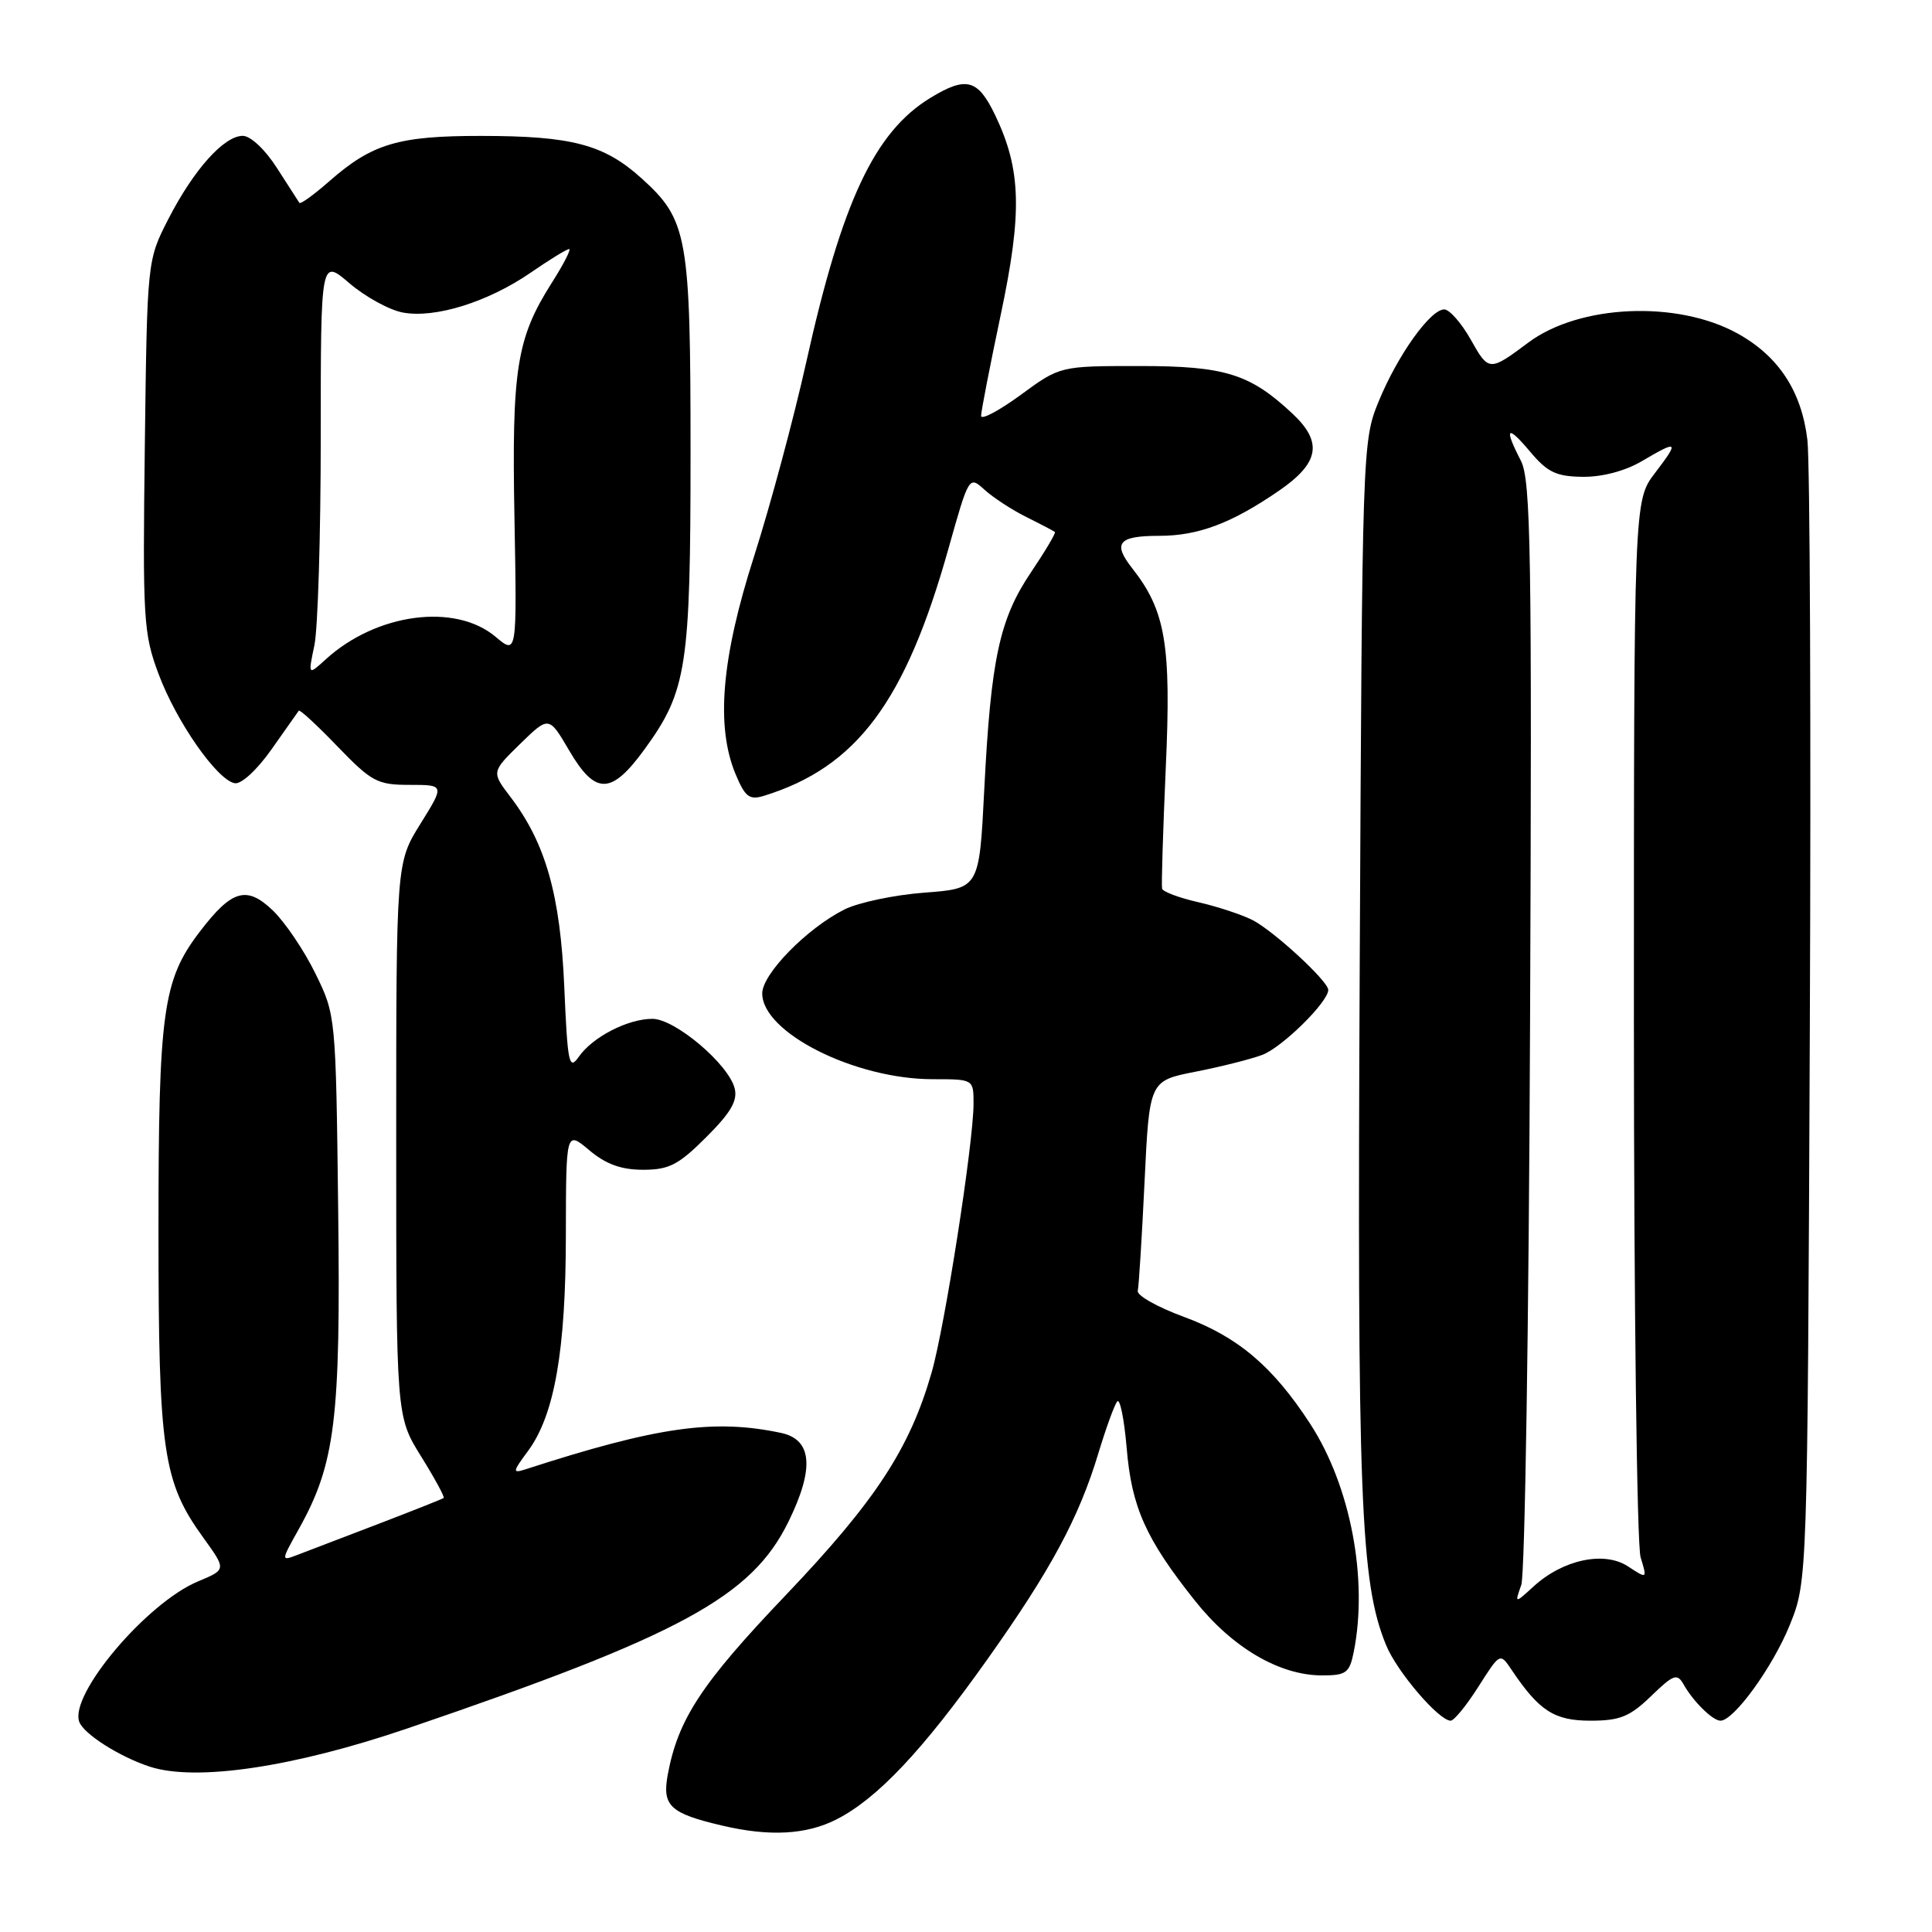 <?xml version="1.0" encoding="UTF-8" standalone="no"?>
<!DOCTYPE svg PUBLIC "-//W3C//DTD SVG 1.1//EN" "http://www.w3.org/Graphics/SVG/1.1/DTD/svg11.dtd" >
<svg xmlns="http://www.w3.org/2000/svg" xmlns:xlink="http://www.w3.org/1999/xlink" version="1.1" viewBox="0 0 256 256">
 <g >
 <path fill="currentColor"
d=" M 110.84 241.08 C 116.25 238.32 122.22 231.99 130.74 220.00 C 139.23 208.06 142.97 201.11 145.56 192.50 C 146.56 189.20 147.67 186.14 148.04 185.70 C 148.40 185.26 148.96 188.03 149.29 191.86 C 149.94 199.72 151.82 203.91 158.35 212.12 C 163.30 218.34 169.54 222.00 175.19 222.00 C 178.38 222.00 178.82 221.67 179.38 218.88 C 181.30 209.23 178.96 196.92 173.63 188.70 C 168.67 181.06 164.02 177.12 156.87 174.49 C 153.36 173.20 150.62 171.65 150.76 171.05 C 150.90 170.44 151.31 163.93 151.66 156.58 C 152.30 143.21 152.30 143.21 158.40 142.01 C 161.76 141.35 165.74 140.35 167.25 139.78 C 169.88 138.80 176.00 132.77 176.00 131.17 C 176.00 130.02 168.85 123.42 166.00 121.93 C 164.62 121.22 161.40 120.15 158.84 119.56 C 156.27 118.98 154.09 118.16 153.98 117.75 C 153.88 117.33 154.10 110.13 154.47 101.75 C 155.21 85.41 154.45 80.94 150.04 75.32 C 147.39 71.96 148.18 71.00 153.59 71.00 C 158.79 71.00 163.19 69.34 169.49 65.01 C 174.83 61.33 175.30 58.59 171.25 54.80 C 165.62 49.53 162.31 48.50 150.98 48.50 C 140.46 48.50 140.46 48.50 135.23 52.34 C 132.35 54.44 130.00 55.69 130.00 55.10 C 130.00 54.51 131.17 48.51 132.59 41.77 C 135.48 28.13 135.32 22.47 131.86 15.25 C 129.57 10.48 128.04 10.07 123.28 12.97 C 115.89 17.48 111.57 26.67 106.83 48.00 C 105.18 55.42 102.07 66.99 99.92 73.71 C 95.59 87.21 94.82 96.25 97.48 102.61 C 98.74 105.61 99.30 106.04 101.23 105.45 C 113.51 101.65 119.97 93.00 125.66 72.75 C 128.39 63.05 128.40 63.03 130.45 64.89 C 131.58 65.92 134.07 67.55 136.00 68.51 C 137.93 69.47 139.62 70.36 139.78 70.49 C 139.93 70.62 138.50 73.03 136.60 75.85 C 132.43 82.04 131.30 87.32 130.42 104.61 C 129.76 117.73 129.76 117.73 122.50 118.28 C 118.50 118.58 113.72 119.59 111.87 120.52 C 106.90 123.03 101.00 129.06 101.00 131.63 C 101.00 136.83 113.28 143.00 123.61 143.00 C 129.00 143.00 129.00 143.00 129.00 146.25 C 128.99 151.47 125.19 175.84 123.43 181.92 C 120.53 191.98 115.99 198.90 104.14 211.34 C 92.93 223.09 89.84 227.81 88.48 235.16 C 87.72 239.29 88.78 240.28 95.69 241.90 C 101.96 243.38 106.86 243.11 110.84 241.08 Z  M 54.00 229.02 C 90.22 216.68 99.61 211.58 104.48 201.62 C 107.94 194.56 107.62 190.75 103.50 189.87 C 94.58 187.98 87.05 189.05 69.61 194.70 C 67.88 195.25 67.91 195.03 69.96 192.27 C 73.47 187.52 74.97 178.99 74.98 163.66 C 75.00 149.82 75.00 149.82 78.08 152.41 C 80.28 154.26 82.30 155.00 85.21 155.00 C 88.66 155.00 89.91 154.35 93.58 150.68 C 96.85 147.42 97.77 145.83 97.34 144.19 C 96.50 140.97 89.43 135.00 86.45 135.00 C 83.19 135.00 78.53 137.40 76.69 140.03 C 75.40 141.88 75.21 140.95 74.77 130.79 C 74.25 118.59 72.30 111.71 67.63 105.59 C 65.12 102.29 65.12 102.29 68.92 98.57 C 72.73 94.86 72.73 94.86 75.41 99.43 C 78.90 105.39 81.00 105.35 85.43 99.25 C 91.01 91.56 91.50 88.40 91.50 60.00 C 91.50 31.27 91.12 29.15 85.01 23.63 C 80.04 19.14 75.77 18.01 63.72 18.01 C 52.78 18.00 49.30 19.04 43.64 24.01 C 41.60 25.80 39.82 27.09 39.67 26.88 C 39.53 26.67 38.19 24.59 36.69 22.25 C 35.15 19.83 33.20 18.00 32.17 18.00 C 29.68 18.00 25.67 22.48 22.32 29.00 C 19.50 34.50 19.50 34.50 19.19 59.05 C 18.90 82.13 19.00 83.94 21.02 89.33 C 23.38 95.64 28.74 103.33 31.10 103.78 C 31.96 103.95 34.06 102.02 35.98 99.29 C 37.83 96.65 39.46 94.35 39.59 94.17 C 39.72 93.98 42.04 96.12 44.73 98.92 C 49.24 103.59 50.00 104.00 54.27 104.00 C 58.92 104.00 58.92 104.00 55.71 109.16 C 52.50 114.32 52.50 114.32 52.50 151.00 C 52.50 187.68 52.50 187.68 55.79 192.97 C 57.60 195.88 58.95 198.36 58.79 198.49 C 58.63 198.62 54.67 200.19 50.00 201.98 C 45.33 203.77 40.54 205.60 39.36 206.05 C 37.23 206.86 37.23 206.84 39.57 202.65 C 44.43 193.95 45.15 188.15 44.81 160.24 C 44.50 134.55 44.49 134.49 41.78 128.97 C 40.29 125.93 37.75 122.17 36.14 120.63 C 32.68 117.32 30.71 117.89 26.46 123.47 C 21.57 129.87 21.00 134.02 21.00 162.98 C 21.00 192.41 21.58 196.36 26.99 203.82 C 29.99 207.98 29.99 207.98 26.25 209.54 C 19.44 212.37 9.13 224.58 10.51 228.17 C 11.13 229.79 15.86 232.79 19.84 234.09 C 25.96 236.09 38.90 234.17 54.00 229.02 Z  M 195.90 223.49 C 198.76 218.99 198.76 218.99 200.28 221.24 C 203.94 226.70 205.95 228.00 210.74 228.00 C 214.65 228.00 215.95 227.47 218.77 224.75 C 221.76 221.86 222.23 221.69 223.09 223.20 C 224.36 225.46 226.94 228.00 227.97 228.00 C 229.75 228.00 234.91 220.87 237.15 215.33 C 239.50 209.50 239.50 209.50 239.81 136.50 C 239.98 96.35 239.83 61.16 239.49 58.30 C 238.72 51.83 235.67 47.19 230.22 44.18 C 222.23 39.77 209.26 40.34 202.50 45.40 C 197.36 49.24 197.26 49.24 194.89 45.01 C 193.65 42.81 192.06 41.00 191.37 41.00 C 189.52 41.00 185.18 47.09 182.68 53.19 C 180.52 58.44 180.50 59.30 180.17 128.00 C 179.83 198.89 180.25 209.65 183.67 218.00 C 185.10 221.50 190.66 228.00 192.22 228.00 C 192.67 228.00 194.33 225.97 195.90 223.49 Z  M 41.66 85.50 C 42.12 83.30 42.50 70.87 42.50 57.89 C 42.50 34.27 42.50 34.27 46.31 37.54 C 48.41 39.33 51.59 41.08 53.37 41.41 C 57.64 42.21 64.64 40.03 70.30 36.14 C 72.81 34.41 75.11 33.00 75.41 33.00 C 75.71 33.00 74.68 35.02 73.11 37.48 C 68.44 44.85 67.80 48.89 68.17 68.71 C 68.50 86.76 68.50 86.76 65.67 84.38 C 60.31 79.86 49.87 81.25 43.16 87.37 C 40.82 89.50 40.82 89.50 41.66 85.50 Z  M 201.58 210.00 C 202.06 208.62 202.58 175.21 202.74 135.74 C 203.00 73.11 202.85 63.60 201.52 61.04 C 199.24 56.62 199.68 56.20 202.75 59.85 C 205.04 62.58 206.21 63.14 209.72 63.18 C 212.30 63.21 215.33 62.41 217.53 61.12 C 222.38 58.26 222.55 58.41 219.30 62.67 C 216.50 66.34 216.50 66.34 216.50 134.92 C 216.50 172.64 216.90 204.79 217.39 206.36 C 218.27 209.23 218.27 209.23 215.71 207.55 C 212.57 205.49 207.10 206.65 203.21 210.21 C 200.70 212.50 200.70 212.50 201.58 210.00 Z "/>
</g>
</svg>